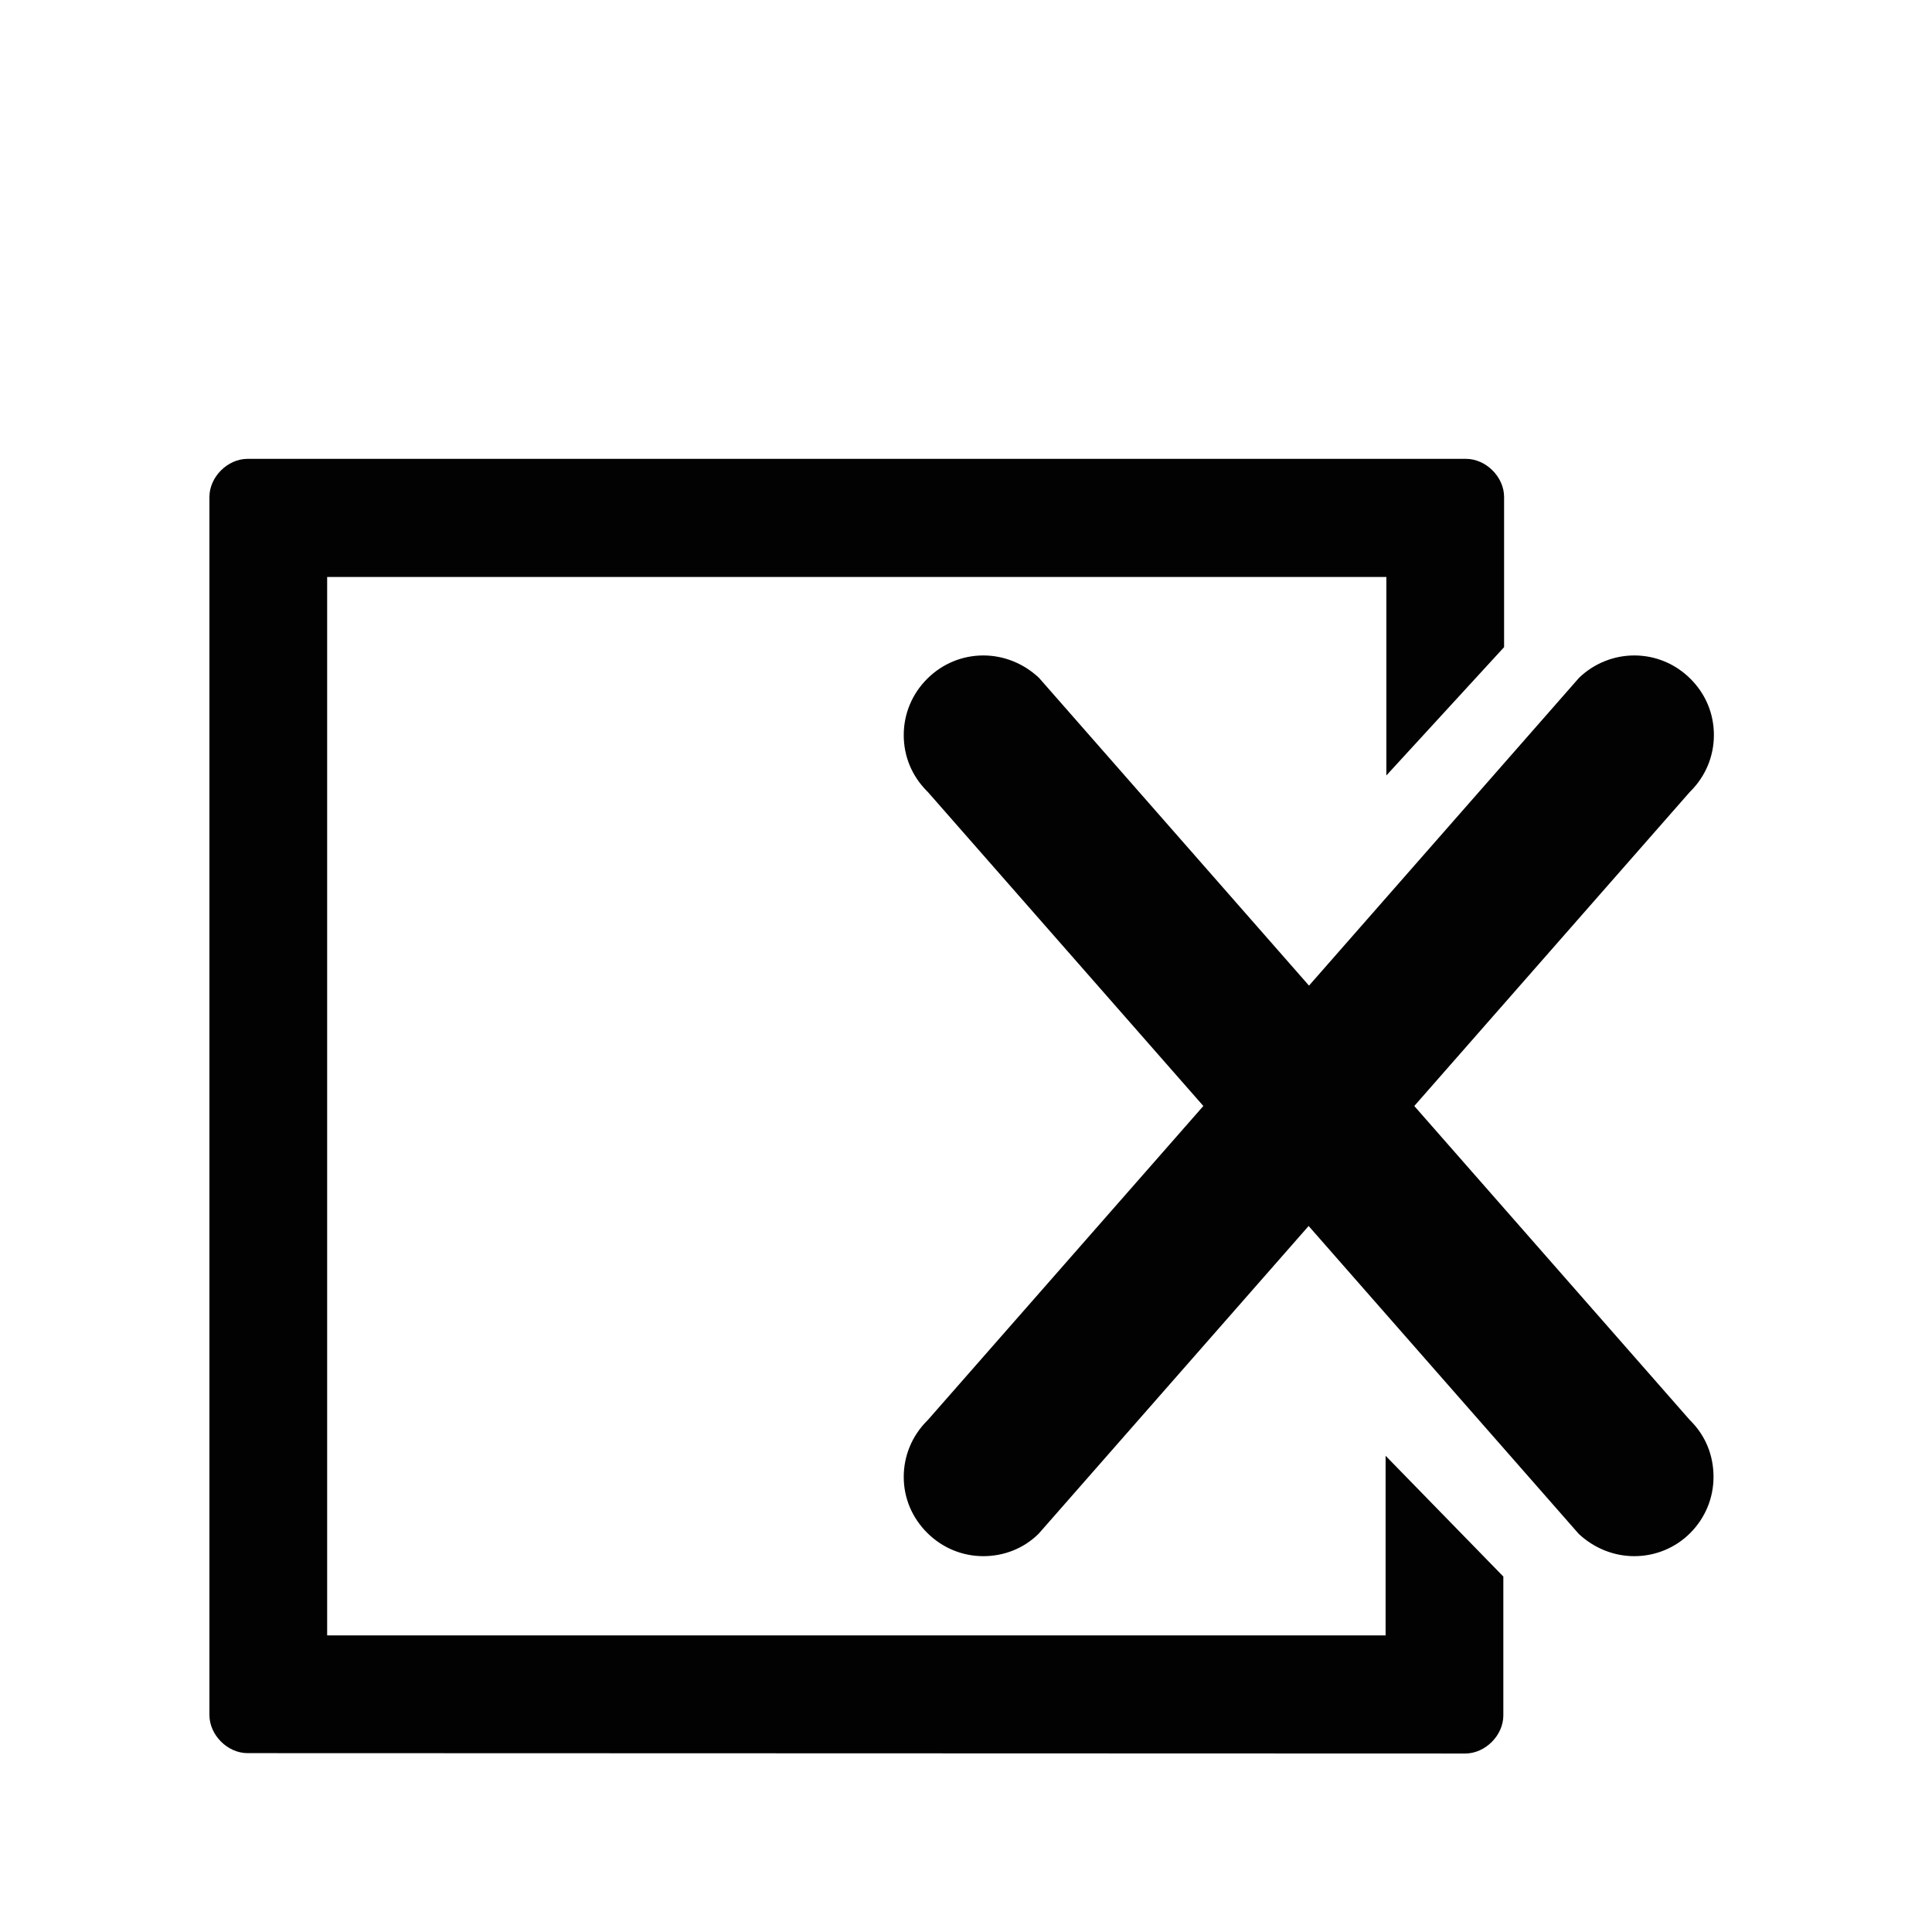 <?xml version="1.0" encoding="utf-8"?>
<!-- Generator: Adobe Illustrator 17.1.0, SVG Export Plug-In . SVG Version: 6.00 Build 0)  -->
<!DOCTYPE svg PUBLIC "-//W3C//DTD SVG 1.1//EN" "http://www.w3.org/Graphics/SVG/1.1/DTD/svg11.dtd">
<svg version="1.1" id="Layer_1" xmlns="http://www.w3.org/2000/svg" xmlns:xlink="http://www.w3.org/1999/xlink" x="0px" y="0px"
	 viewBox="0 0 512 512" enable-background="new 0 0 512 512" xml:space="preserve">
<path display="none" fill="#010101" d="M259.9,58.8c-109.8,0-199.1,89.3-199.1,199.1c0,109.8,89.3,199.1,199.1,199.1
	c109.8,0,199.1-89.3,199.1-199.1C459,148.1,369.7,58.8,259.9,58.8z M377.9,197.9L235.8,340c-3.3,3.3-7.2,5-11.5,5c-2,0-8,0-11.9-5.3
	l-70.9-70.9c-3.3-3.3-5-7.2-5-11.5c0-5.1,1.5-9,5-12.4s7.3-5,12.4-5c2,0,8,0,11.9,5.3l59.3,59.3l128.8-130.5
	c3.9-5.3,9.9-5.3,11.9-5.3c5.1,0,9,1.5,12.4,5c3.5,3.5,5,7.3,5,12.4C383.2,188.1,383.2,194,377.9,197.9z"/>
<path fill="#020202" d="M65.6,464.6c-5.3,0-10.1-4.8-10.1-10.1V131.7c0-5.3,4.8-10.1,10.1-10.1h322.9c5.3,0,10.1,4.8,10.1,10.1v39.8
	l-31.2,34v-52.6l0,0H86.7l0,0v280.5l0,0h280.5l0,0v-47.6l31.2,32v36.8c0,5.3-4.8,10.1-10.1,10.1L65.6,464.6L65.6,464.6z"/>
<path fill="#020202" d="M433.1,412.4c-5.4,0-10.6-2.1-14.6-5.8l-0.2-0.2l-71.5-81.5l-71.5,81.5l-0.2,0.2c-3.9,3.8-9.1,5.8-14.5,5.8
	c-5.6,0-10.9-2.2-14.9-6.2s-6.2-9.2-6.2-14.8c0-5.6,2.2-10.9,6.2-14.9l0.2-0.2l73-83.2l-73-83.2l-0.2-0.2c-4-4-6.2-9.2-6.2-14.9
	c0-5.6,2.2-10.9,6.2-14.9s9.3-6.2,14.9-6.2c5.4,0,10.6,2.1,14.6,5.8l0.2,0.2l71.5,81.5l71.5-81.5l0.2-0.2c3.9-3.7,9.1-5.8,14.5-5.8
	c5.6,0,10.9,2.2,14.9,6.2s6.2,9.2,6.2,14.9c0,5.6-2.2,10.9-6.2,14.9l-0.2,0.2l-73,83.2l73,83.2l0.2,0.2c4,4,6.1,9.2,6.1,14.9
	c0,5.6-2.2,10.9-6.2,14.9C444,410.2,438.7,412.4,433.1,412.4z"/>
</svg>
